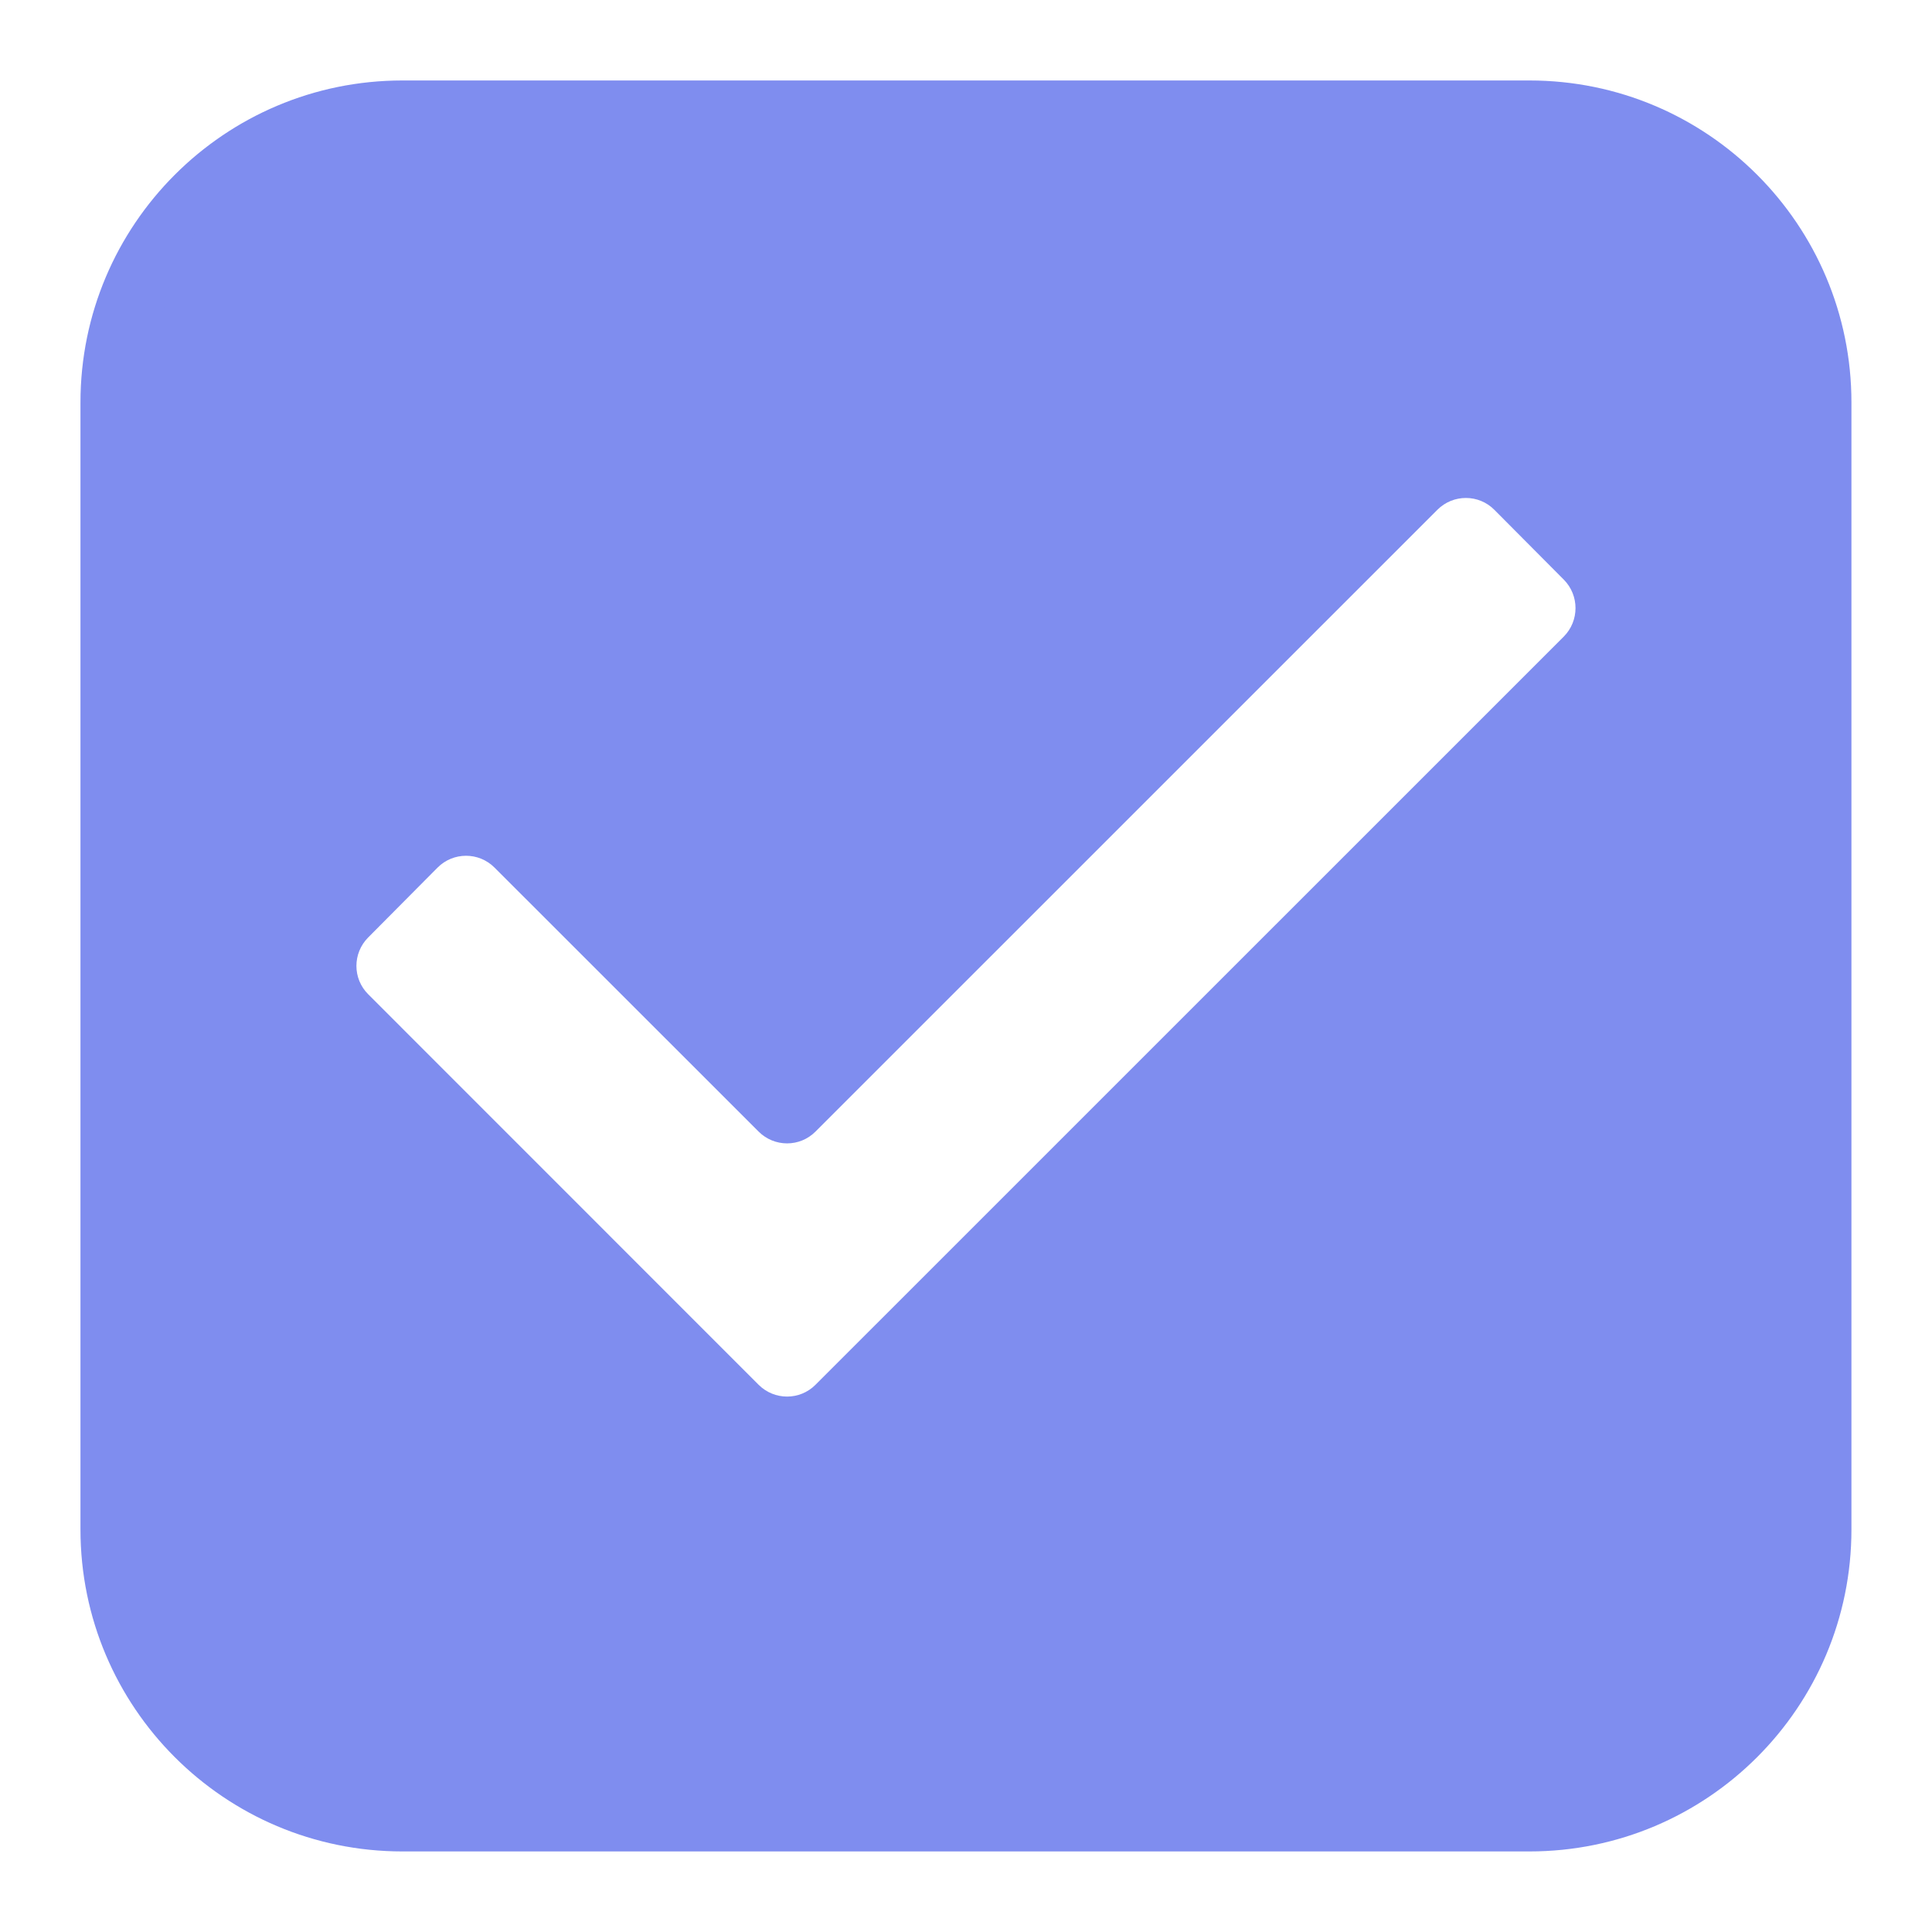 <svg width="20" height="20" viewBox="0 0 20 20" fill="none" xmlns="http://www.w3.org/2000/svg">
<path fill-rule="evenodd" clip-rule="evenodd" d="M0.833 4.166C0.833 2.326 2.325 0.833 4.166 0.833H15.833C17.674 0.833 19.166 2.326 19.166 4.166V15.833C19.166 17.674 17.674 19.166 15.833 19.166H4.166C2.325 19.166 0.833 17.674 0.833 15.833V4.166ZM4.166 2.5H15.833C16.753 2.5 17.5 3.246 17.5 4.166V15.833C17.5 16.754 16.753 17.5 15.833 17.5H4.166C3.246 17.5 2.5 16.754 2.5 15.833V4.166C2.5 3.246 3.246 2.5 4.166 2.5Z" fill="#7F8DEF"/>
<path d="M8.442 14.335C8.28 14.498 8.016 14.498 7.853 14.335L3.812 10.293C3.649 10.131 3.649 9.868 3.811 9.705L4.529 8.982C4.692 8.818 4.956 8.818 5.119 8.981L7.853 11.714C8.016 11.877 8.28 11.877 8.442 11.714L14.88 5.277C15.043 5.114 15.308 5.114 15.47 5.278L16.189 6.001C16.35 6.164 16.35 6.427 16.188 6.59L8.442 14.335ZM16.481 1.666H3.518C2.49 1.666 1.666 2.491 1.666 3.518V16.481C1.666 16.972 1.861 17.443 2.209 17.791C2.556 18.138 3.027 18.333 3.518 18.333H16.481C16.972 18.333 17.443 18.138 17.791 17.791C18.138 17.443 18.333 16.972 18.333 16.481V3.518C18.333 2.491 17.5 1.666 16.481 1.666Z" fill="#7F8DEF"/>
</svg>
